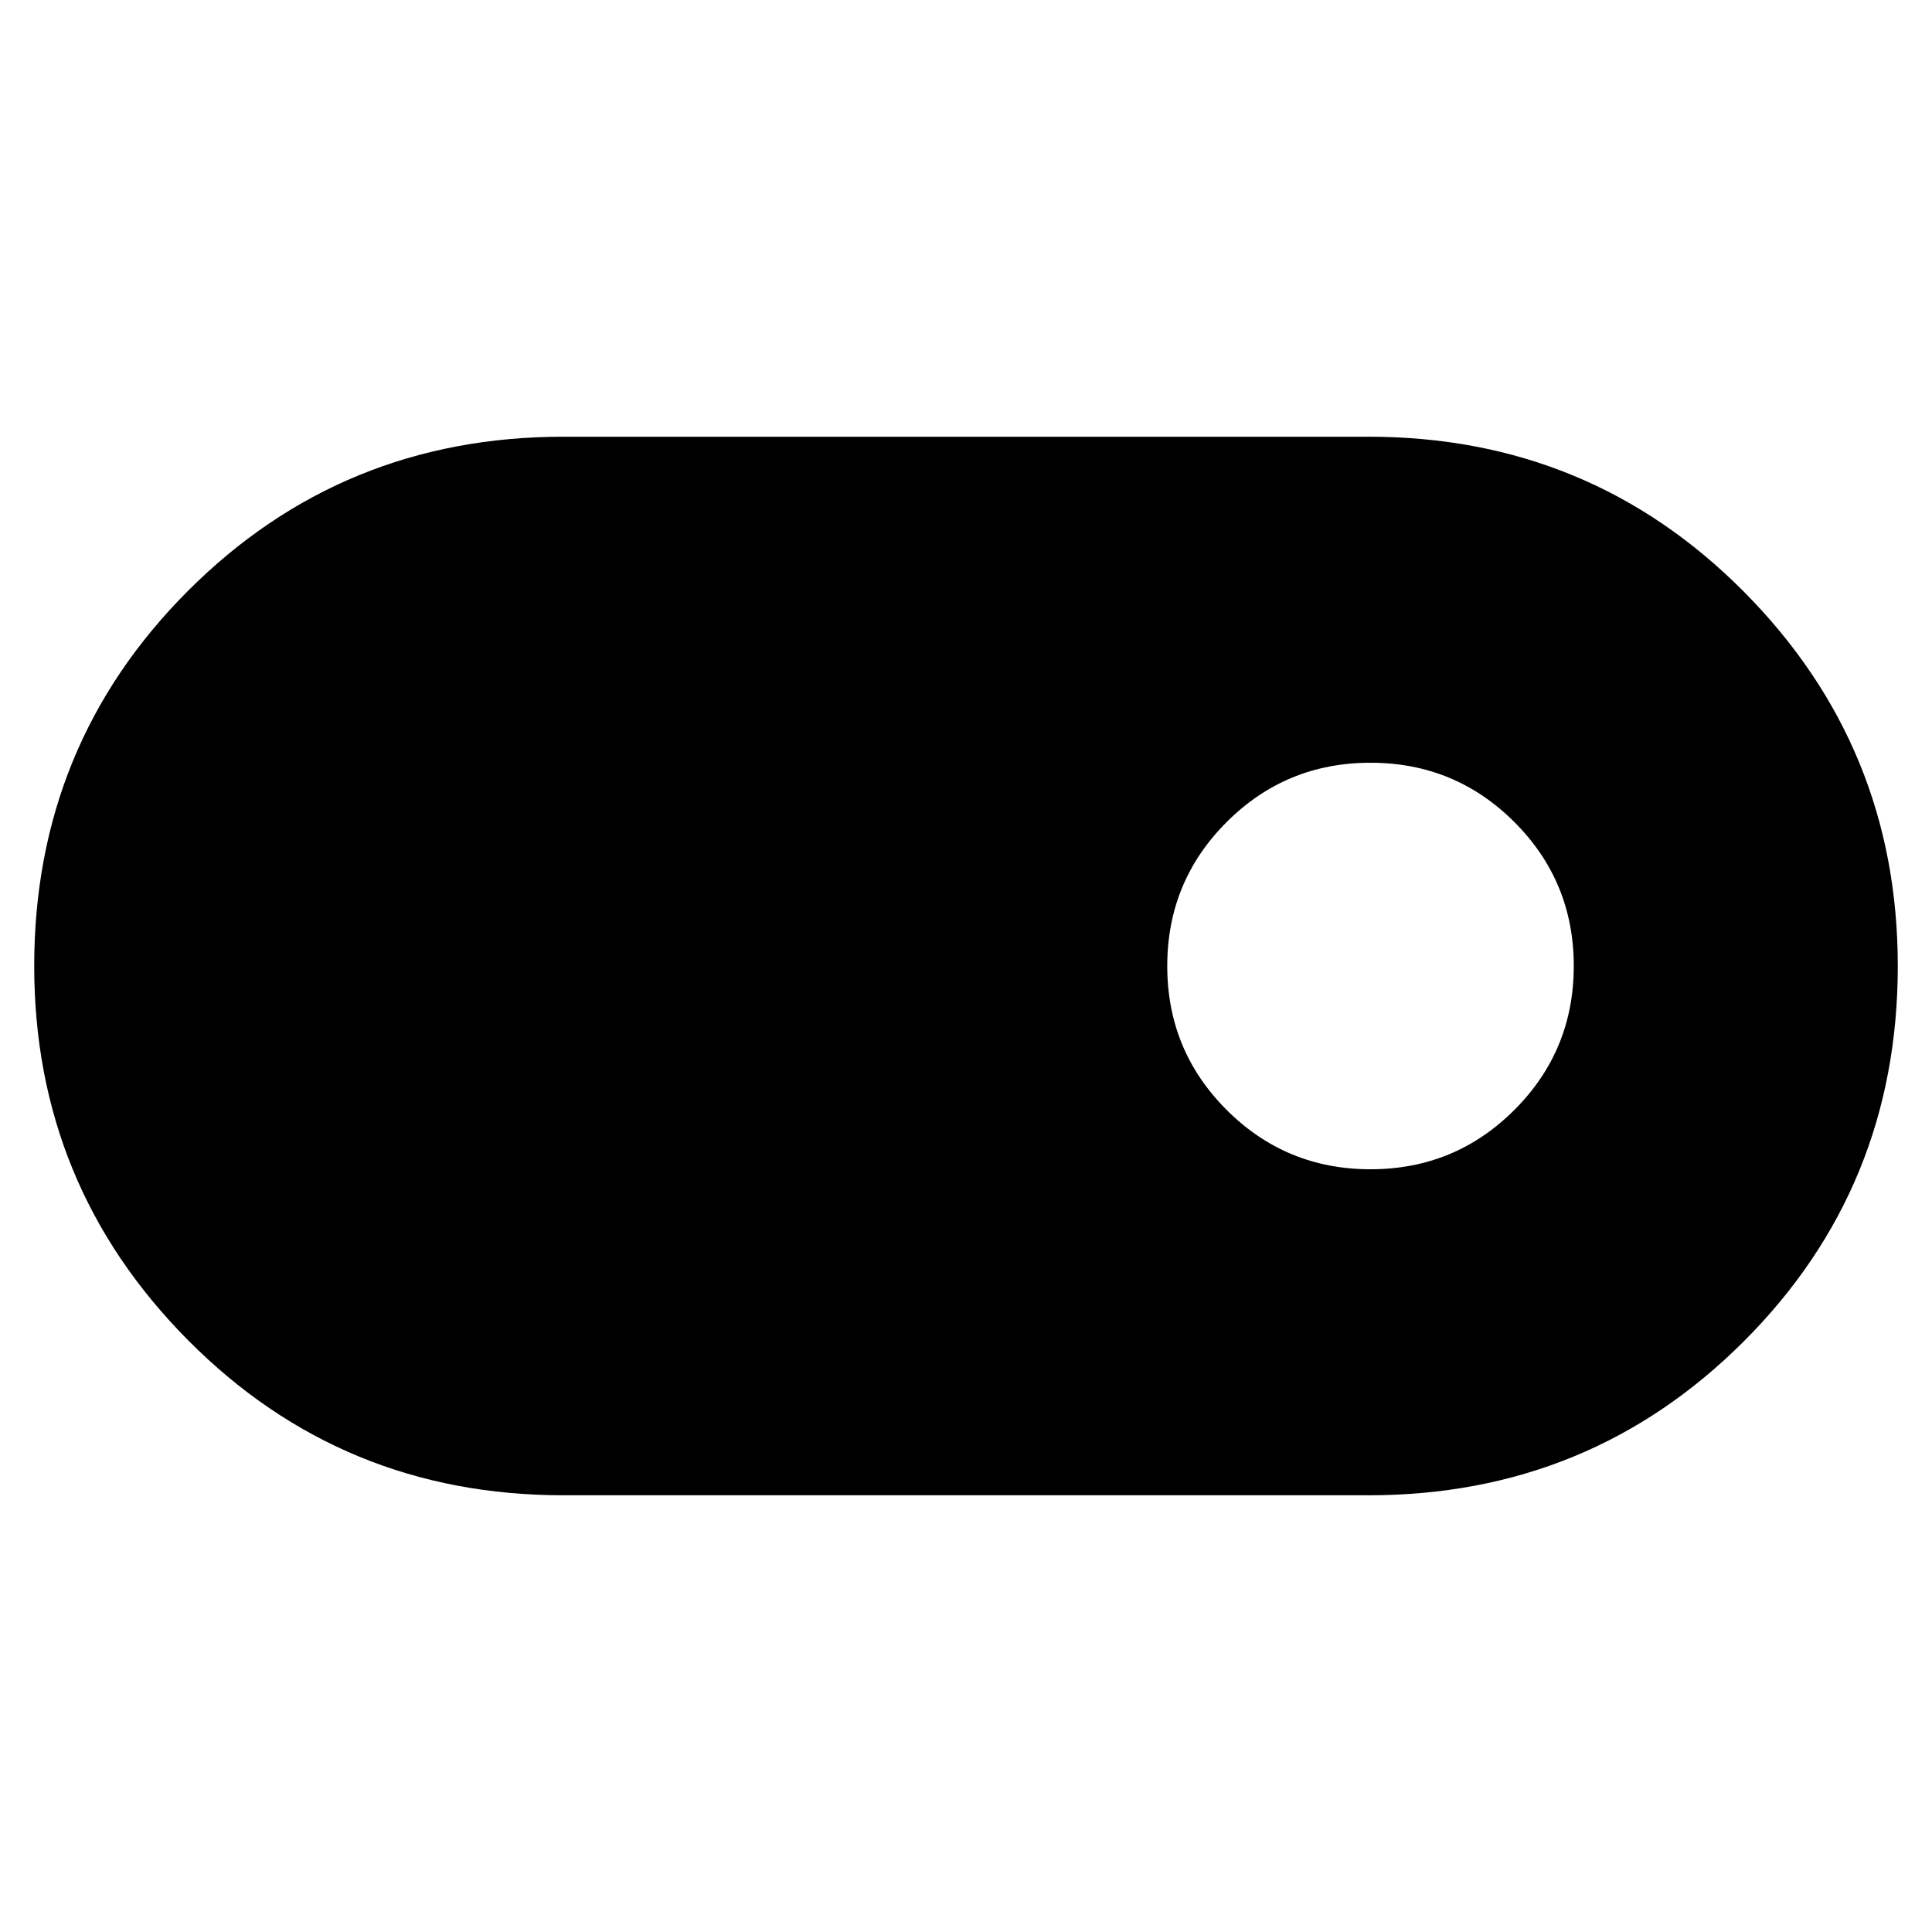 <svg xmlns="http://www.w3.org/2000/svg" height="48" width="48"><path d="M14 37.15Q8.5 37.15 4.675 33.3Q0.85 29.45 0.85 24Q0.85 18.5 4.675 14.675Q8.5 10.85 14 10.85H34Q39.5 10.85 43.325 14.7Q47.15 18.55 47.15 24Q47.15 29.5 43.325 33.325Q39.5 37.15 34 37.15ZM34.05 29.05Q36.15 29.05 37.625 27.575Q39.1 26.1 39.1 24Q39.1 21.9 37.625 20.425Q36.15 18.95 34.05 18.95Q31.95 18.95 30.475 20.425Q29 21.9 29 24Q29 26.1 30.475 27.575Q31.95 29.05 34.05 29.05Z"/></svg>